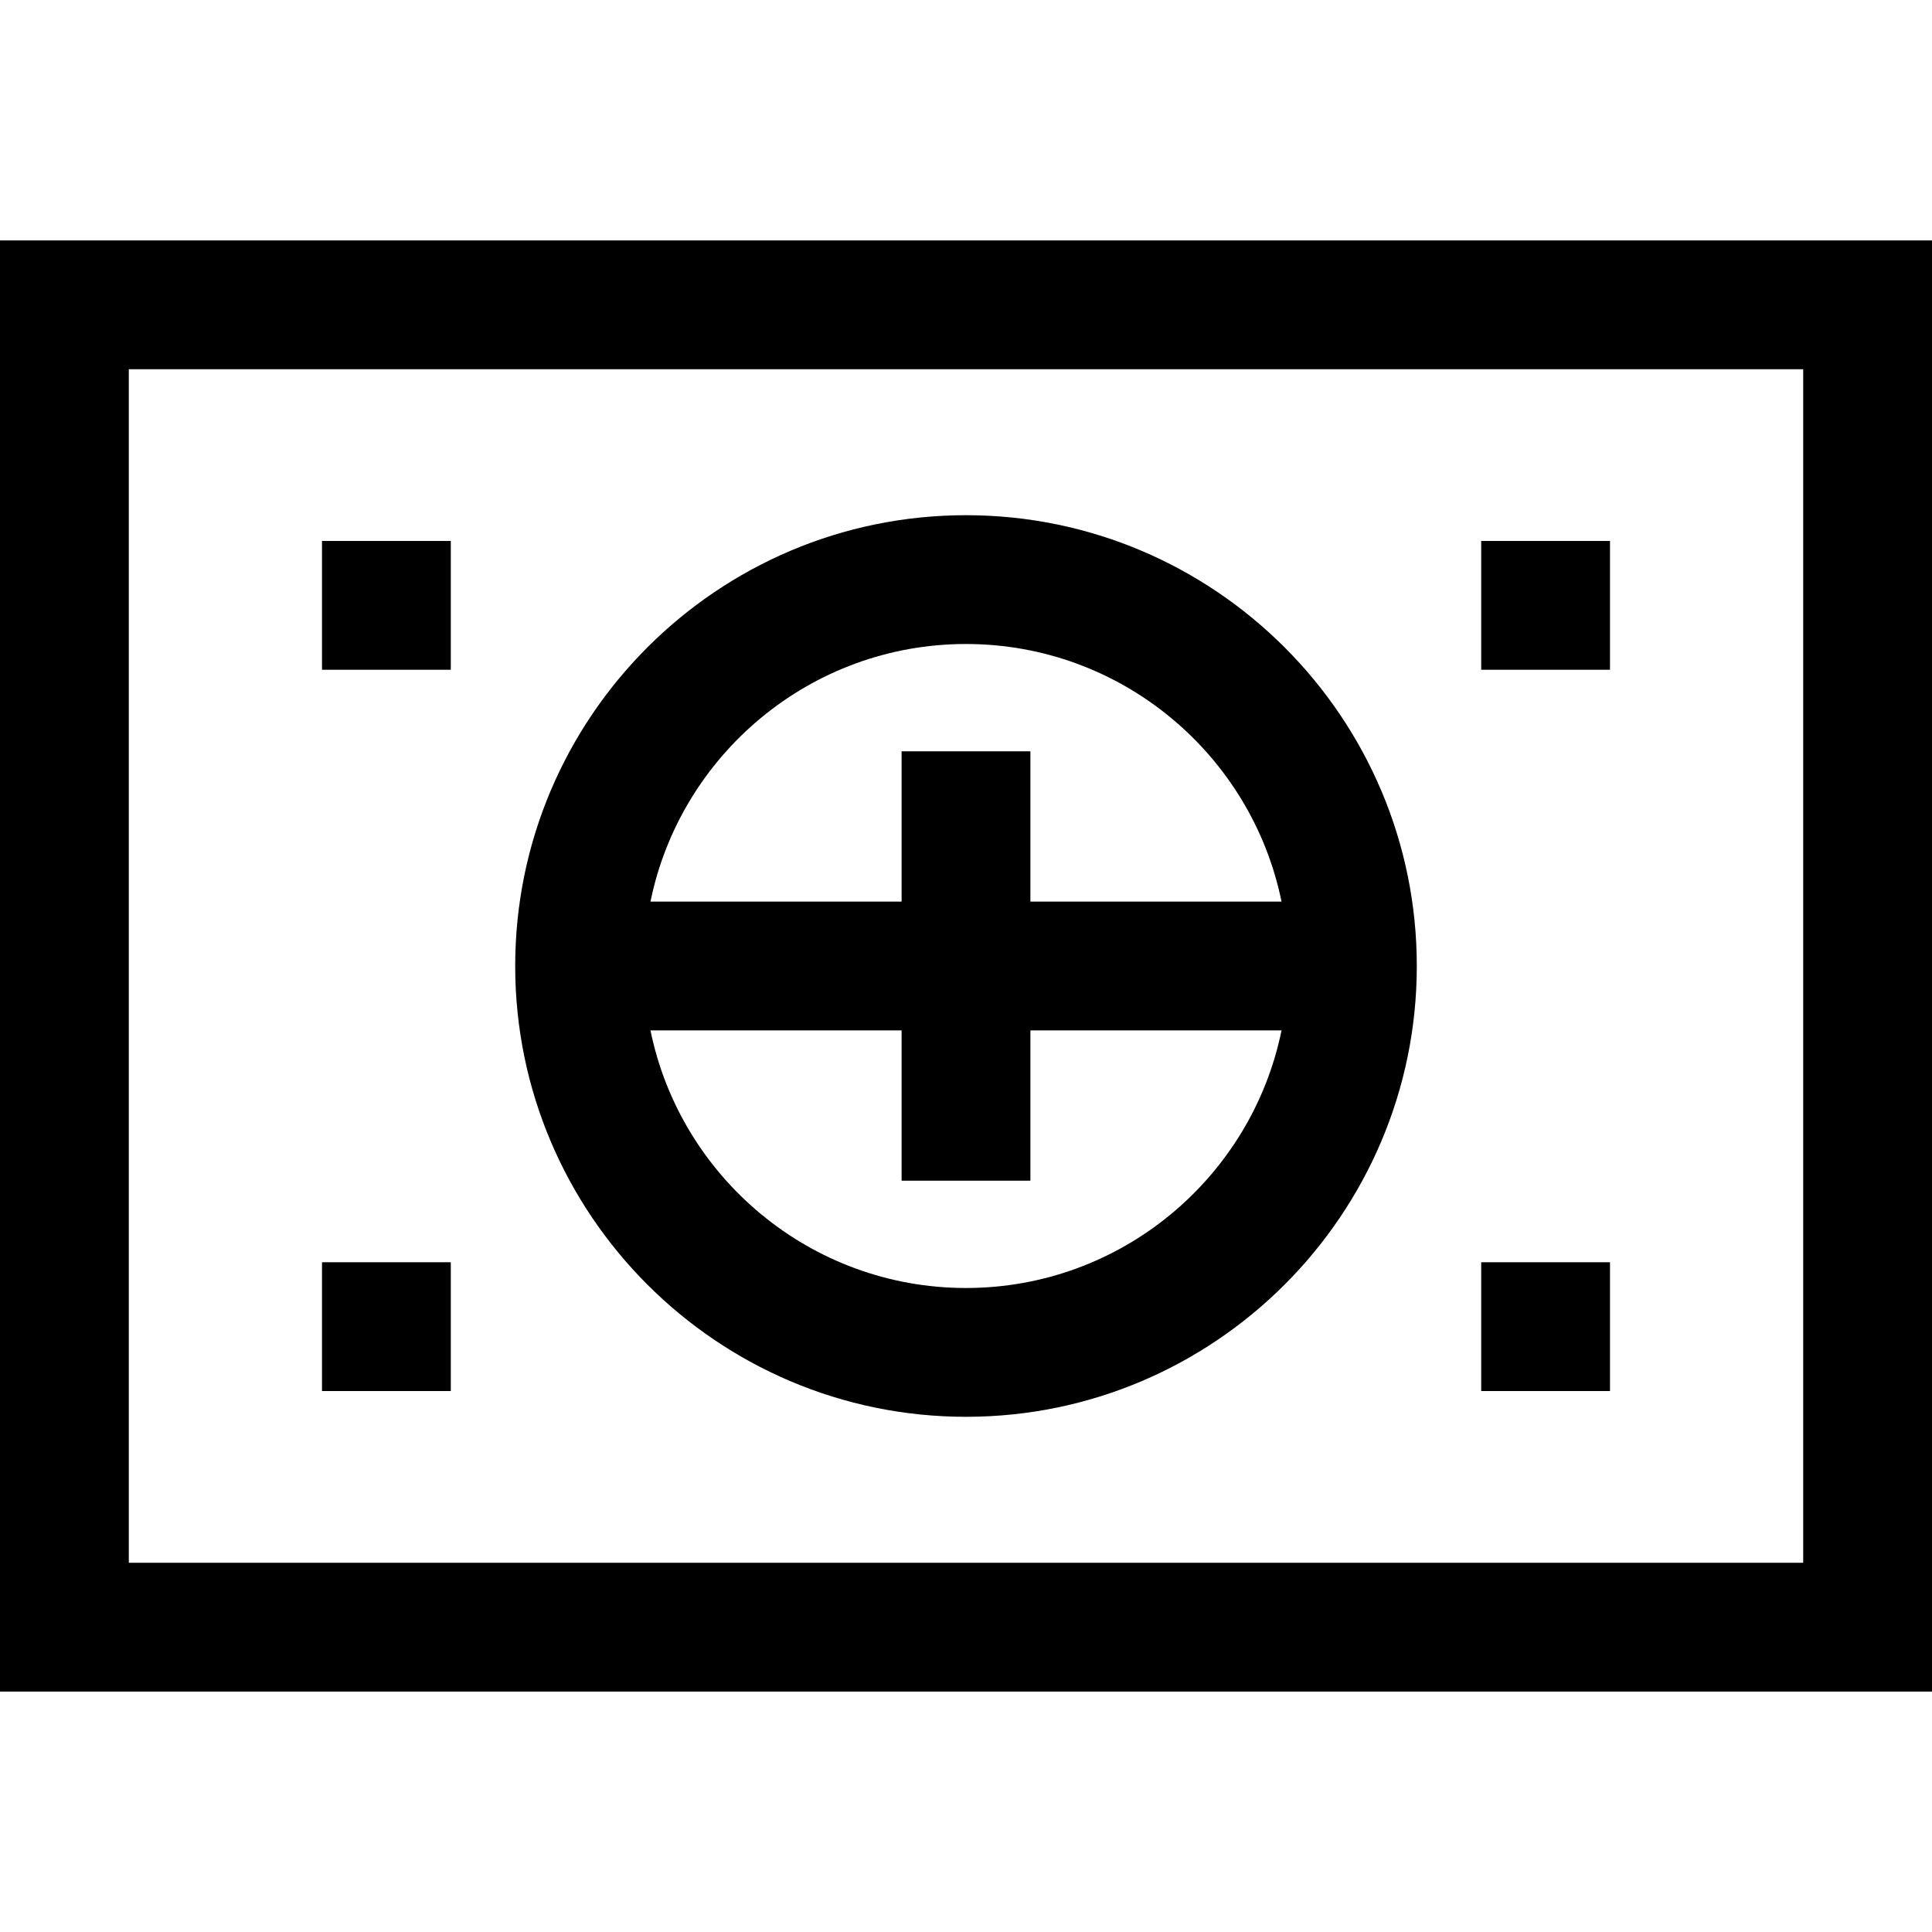 <?xml version="1.0" encoding="iso-8859-1"?>
<!-- Generator: Adobe Illustrator 19.0.0, SVG Export Plug-In . SVG Version: 6.00 Build 0)  -->
<svg xmlns="http://www.w3.org/2000/svg" xmlns:xlink="http://www.w3.org/1999/xlink" version="1.1" id="Layer_1" x="0px" y="0px" viewBox="0 0 512 512" style="enable-background:new 0 0 512 512;" xml:space="preserve">
<g>
	<g>
		<path d="M0,63.716v384.569h512V63.716H0z M477.867,414.151H34.133V97.849h443.733V414.151z"/>
	</g>
</g>
<g>
	<g>
		<path d="M256,136.533c-65.874,0-119.467,53.593-119.467,119.467S190.126,375.467,256,375.467S375.467,321.874,375.467,256    S321.874,136.533,256,136.533z M256,341.333c-41.209,0-75.687-29.364-83.616-68.267h66.55v39.822h34.133v-39.822h66.55    C331.687,311.97,297.209,341.333,256,341.333z M273.067,238.933v-39.822h-34.133v39.822h-66.55    c7.929-38.903,42.407-68.267,83.616-68.267s75.687,29.364,83.616,68.267H273.067z"/>
	</g>
</g>
<g>
	<g>
		<rect x="85.333" y="143.36" width="34.133" height="34.133"/>
	</g>
</g>
<g>
	<g>
		<rect x="85.333" y="334.507" width="34.133" height="34.133"/>
	</g>
</g>
<g>
	<g>
		<rect x="392.533" y="143.36" width="34.133" height="34.133"/>
	</g>
</g>
<g>
	<g>
		<rect x="392.533" y="334.507" width="34.133" height="34.133"/>
	</g>
</g>
<g>
</g>
<g>
</g>
<g>
</g>
<g>
</g>
<g>
</g>
<g>
</g>
<g>
</g>
<g>
</g>
<g>
</g>
<g>
</g>
<g>
</g>
<g>
</g>
<g>
</g>
<g>
</g>
<g>
</g>
</svg>
